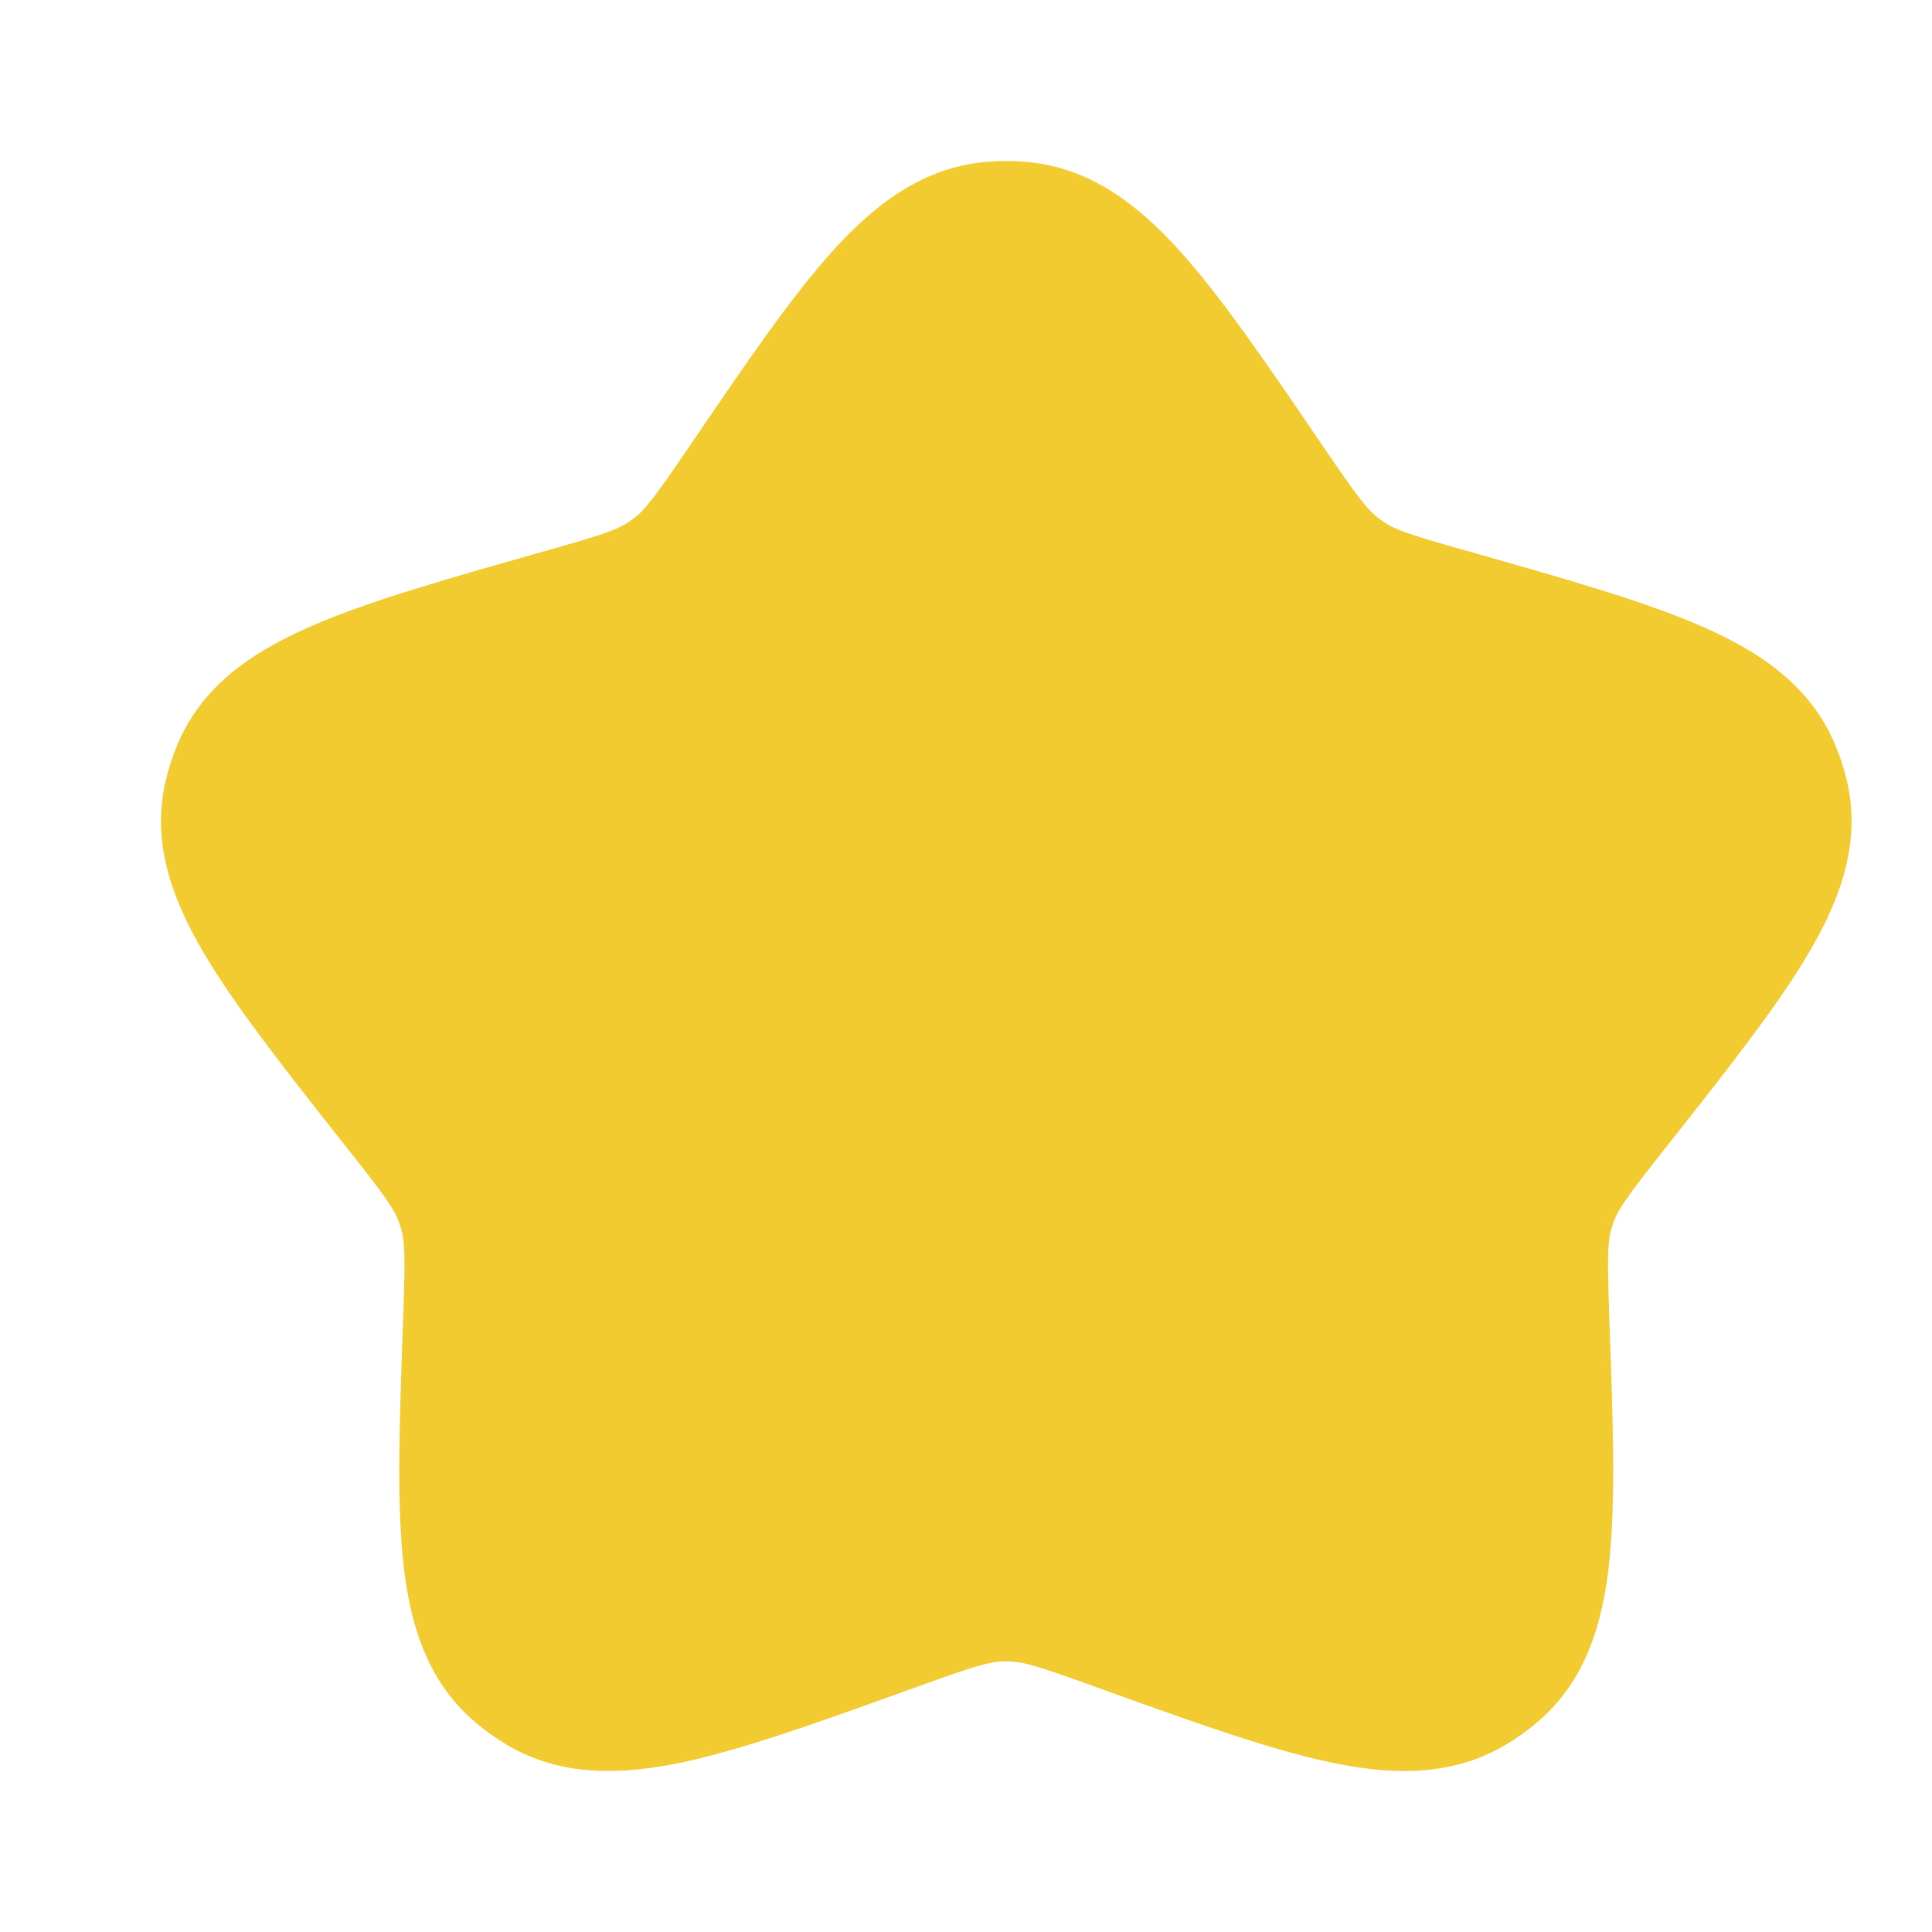 <svg width="24" height="24" viewBox="0 0 24 24" fill="none" xmlns="http://www.w3.org/2000/svg">
<path d="M12.74 2.01C12.58 1.997 12.42 1.997 12.26 2.01C11.469 2.076 10.872 2.532 10.34 3.122C9.824 3.694 9.266 4.514 8.582 5.519L8.549 5.567C8.137 6.171 8.02 6.326 7.877 6.436C7.856 6.452 7.835 6.467 7.814 6.482C7.664 6.583 7.479 6.645 6.772 6.845L6.715 6.861C5.538 7.195 4.578 7.468 3.869 7.777C3.137 8.095 2.515 8.516 2.208 9.24C2.146 9.386 2.096 9.537 2.06 9.692C1.878 10.456 2.132 11.159 2.534 11.842C2.924 12.504 3.54 13.284 4.293 14.238L4.33 14.284C4.783 14.858 4.896 15.016 4.957 15.185C4.966 15.21 4.974 15.234 4.981 15.259C5.032 15.431 5.034 15.625 5.009 16.353L5.007 16.411C4.964 17.623 4.929 18.611 5.006 19.374C5.086 20.16 5.298 20.877 5.899 21.39C6.02 21.494 6.15 21.587 6.287 21.669C6.966 22.076 7.72 22.055 8.5 21.887C9.258 21.724 10.196 21.385 11.347 20.971L11.402 20.951C12.094 20.701 12.28 20.644 12.461 20.639C12.487 20.638 12.513 20.638 12.539 20.639C12.72 20.644 12.906 20.701 13.598 20.951L13.653 20.971C14.804 21.385 15.742 21.724 16.5 21.887C17.28 22.055 18.034 22.076 18.713 21.669C18.85 21.587 18.98 21.494 19.101 21.39C19.702 20.877 19.914 20.16 19.994 19.374C20.071 18.611 20.036 17.623 19.993 16.412L19.991 16.353C19.966 15.625 19.968 15.431 20.019 15.259C20.026 15.234 20.034 15.21 20.043 15.185C20.104 15.016 20.217 14.858 20.67 14.284L20.707 14.238C21.46 13.284 22.076 12.504 22.466 11.842C22.869 11.159 23.122 10.456 22.941 9.692C22.904 9.537 22.854 9.386 22.792 9.24C22.485 8.516 21.863 8.095 21.131 7.777C20.422 7.468 19.462 7.195 18.285 6.861L18.228 6.845C17.521 6.645 17.336 6.583 17.186 6.482C17.165 6.467 17.143 6.452 17.123 6.436C16.98 6.326 16.863 6.171 16.451 5.567L16.418 5.519C15.734 4.514 15.175 3.694 14.66 3.122C14.128 2.532 13.531 2.076 12.74 2.01Z" fill="#F1CB2F"/>
</svg>
